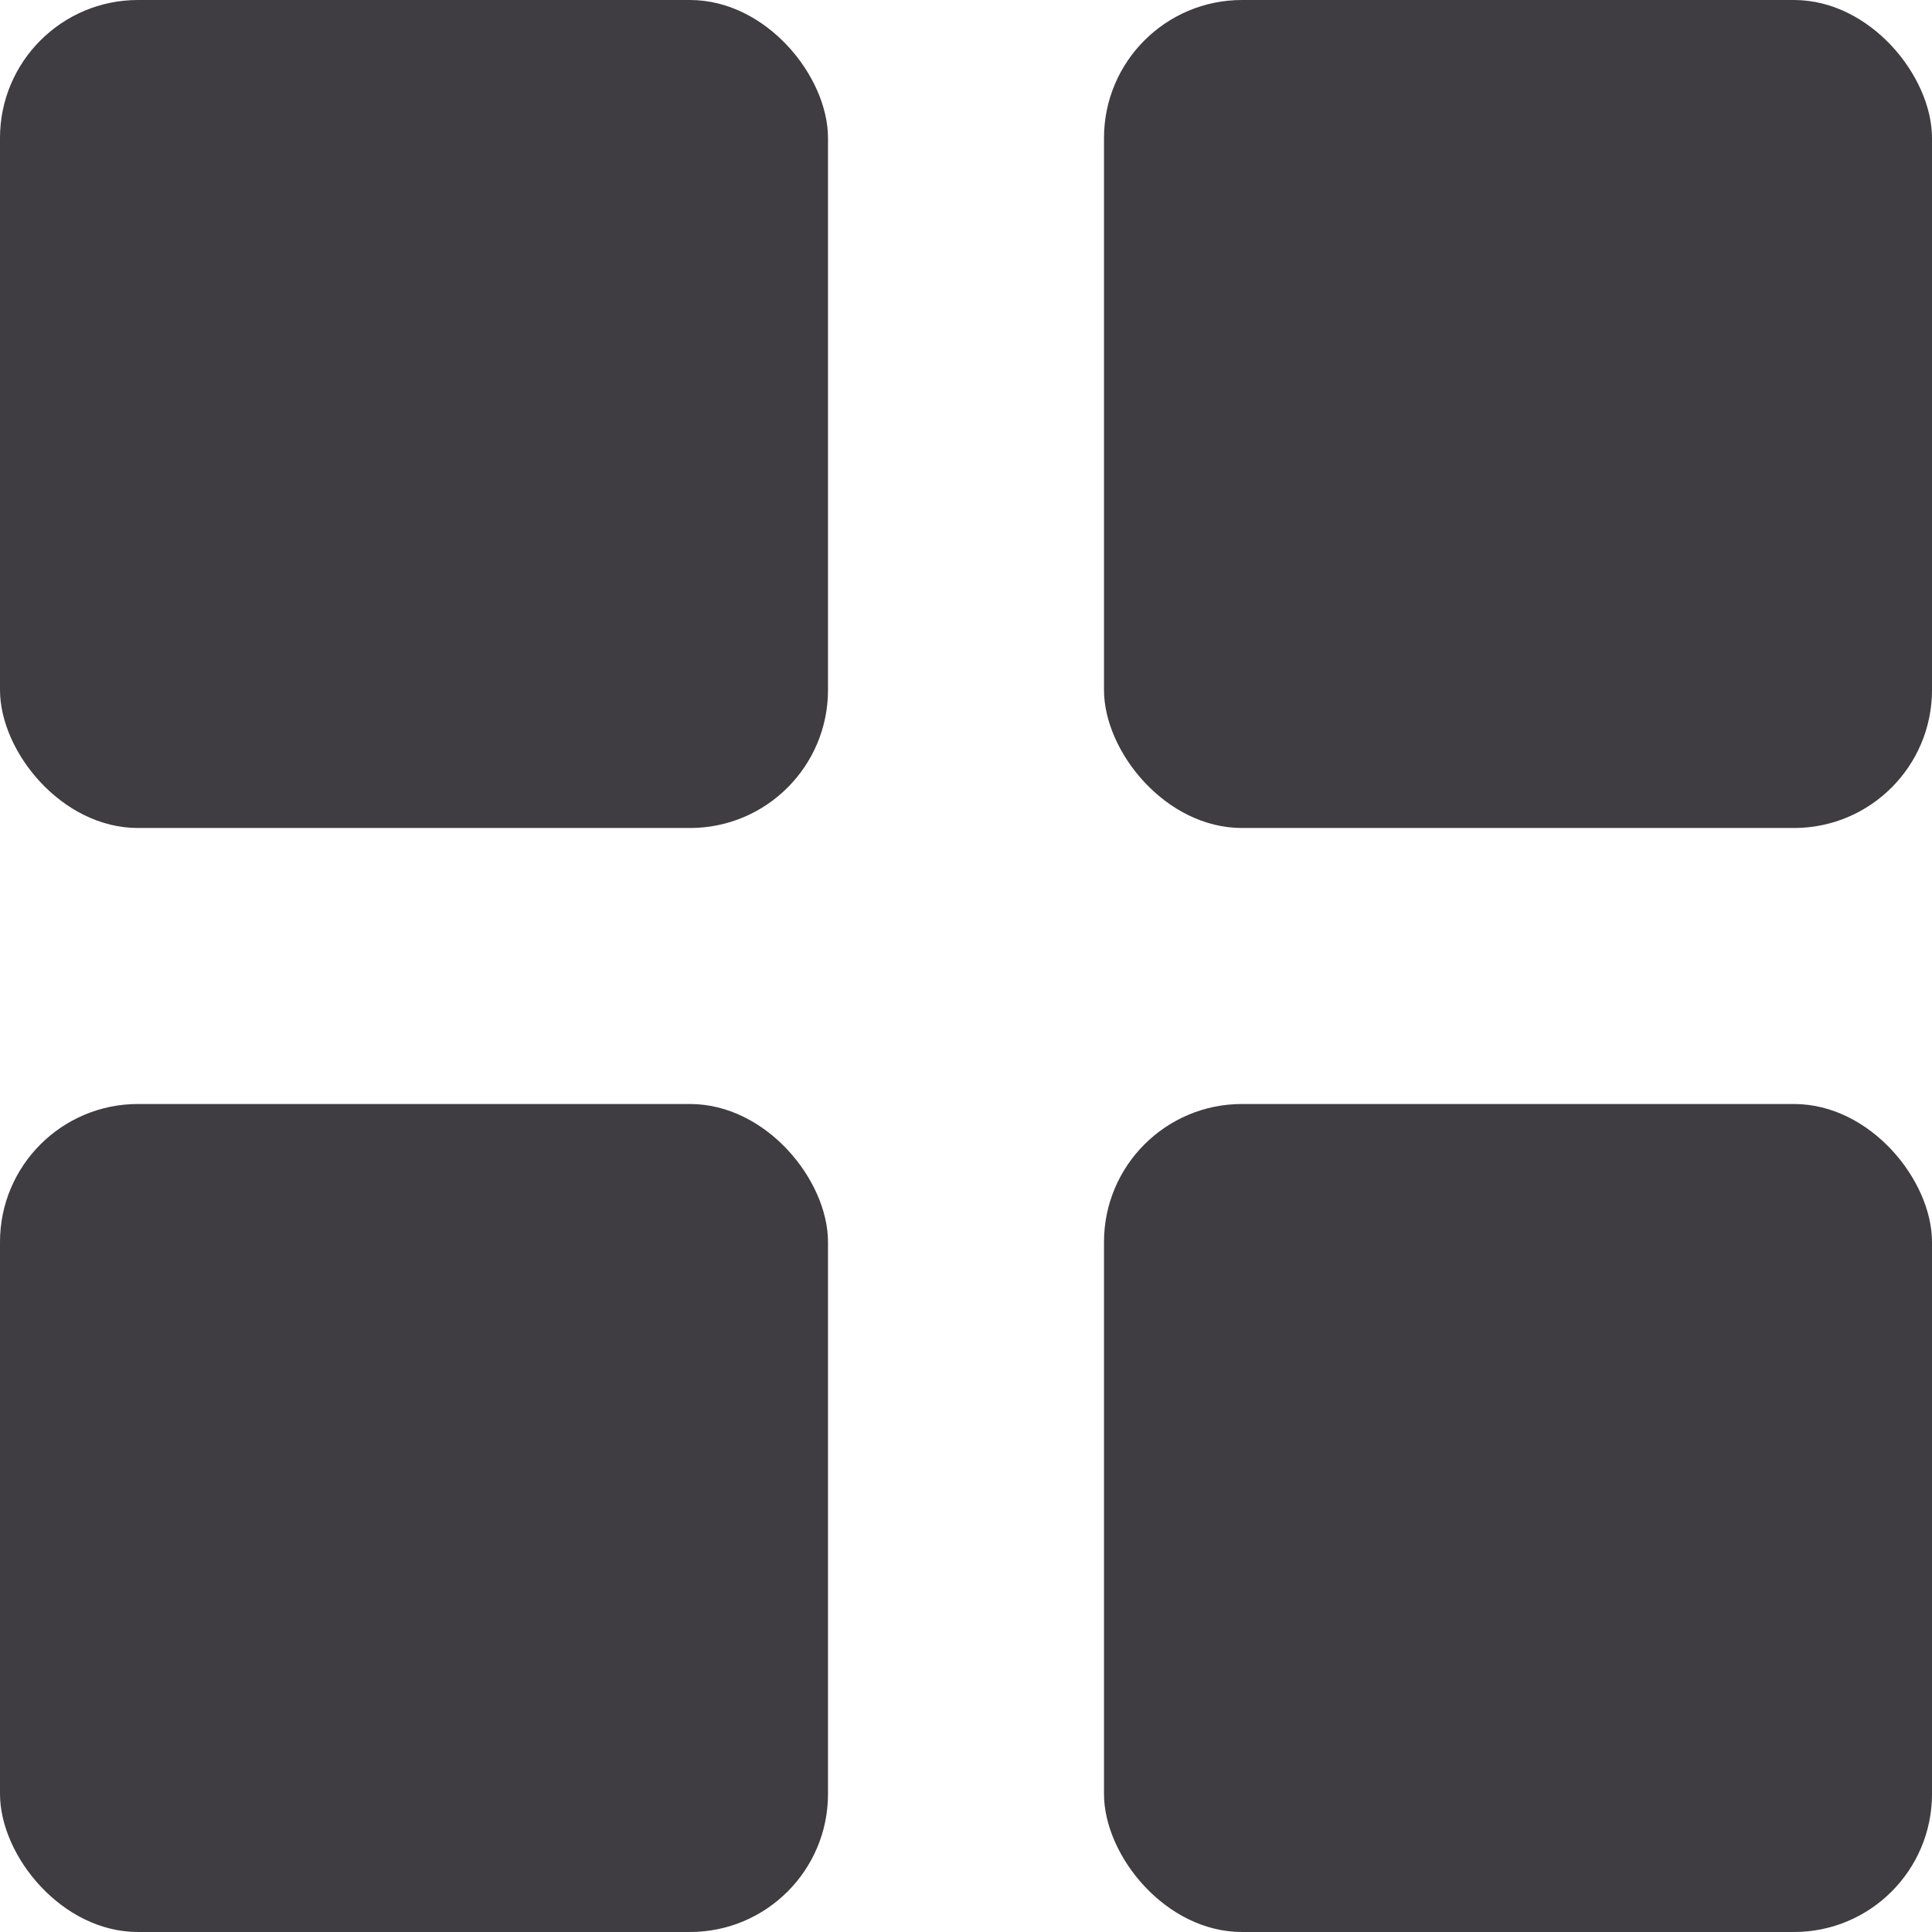 <svg width="14" height="14" viewBox="0 0 14 14" fill="none" xmlns="http://www.w3.org/2000/svg">
<rect width="6" height="6" rx="1" fill="#3F3C42"/>
<rect x="8" width="6" height="6" rx="1" fill="#3F3C42"/>
<rect y="8" width="6" height="6" rx="1" fill="#3F3C42"/>
<rect x="8" y="8" width="6" height="6" rx="1" fill="#3F3C42"/>
</svg>
